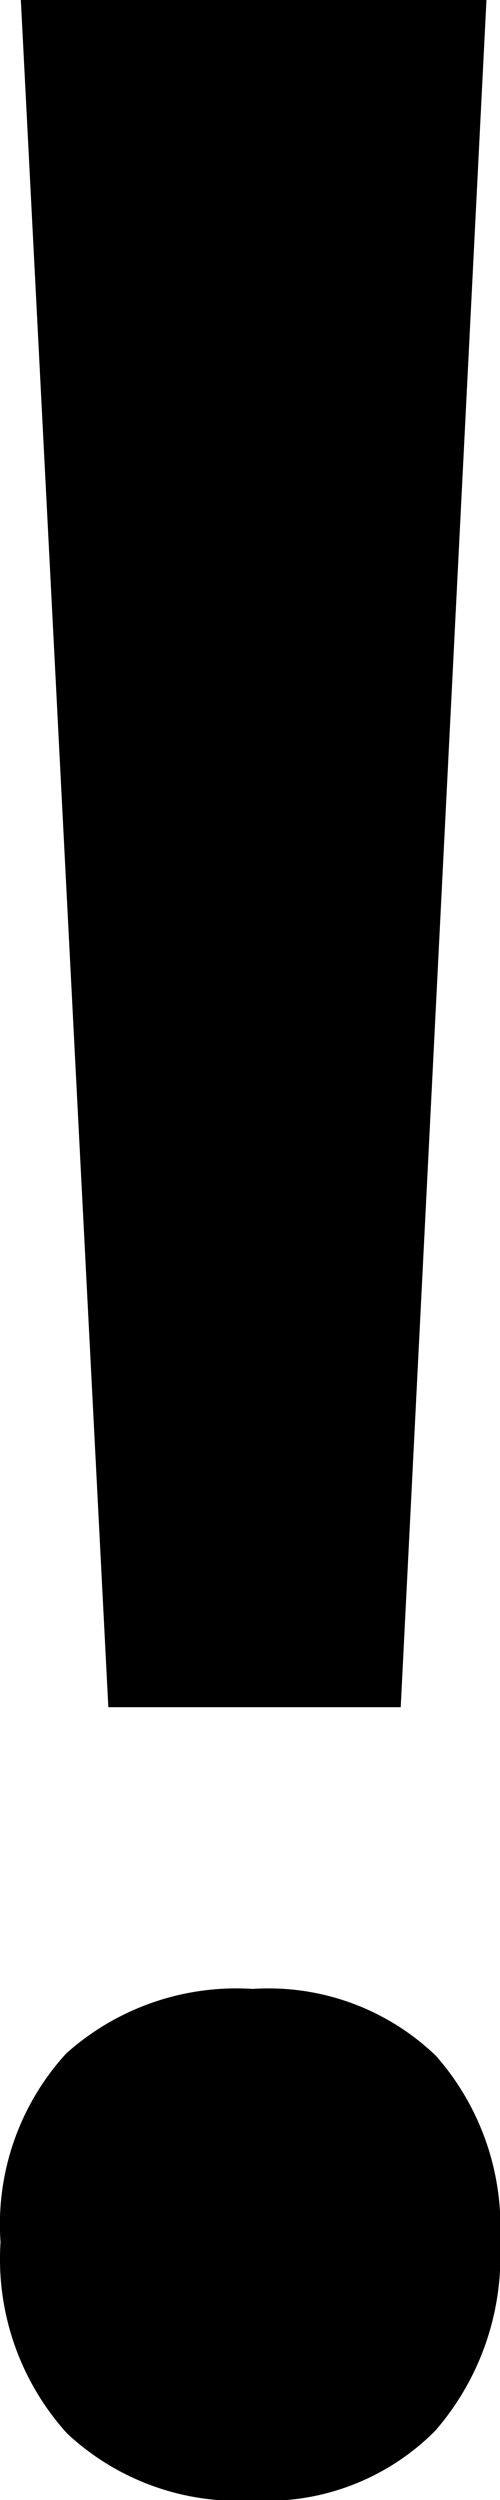 <svg xmlns="http://www.w3.org/2000/svg" width="12" height="60" viewBox="0 0 12 60">
<defs>
    <style>
      .cls-1 {
        fill: #000;
      }
    </style>
  </defs>
  <path id="_" data-name="!" class="cls-1" d="M11.675,0H0.5L2.6,40.973H9.617ZM1.607,58.4a6,6,0,0,0,4.459,1.61,5.687,5.687,0,0,0,4.379-1.671A6.386,6.386,0,0,0,12,53.812a6.218,6.218,0,0,0-1.533-4.468,5.791,5.791,0,0,0-4.4-1.61,6.119,6.119,0,0,0-4.479,1.55A6.08,6.08,0,0,0,.013,53.812,6.242,6.242,0,0,0,1.607,58.4Z"/>
</svg>
